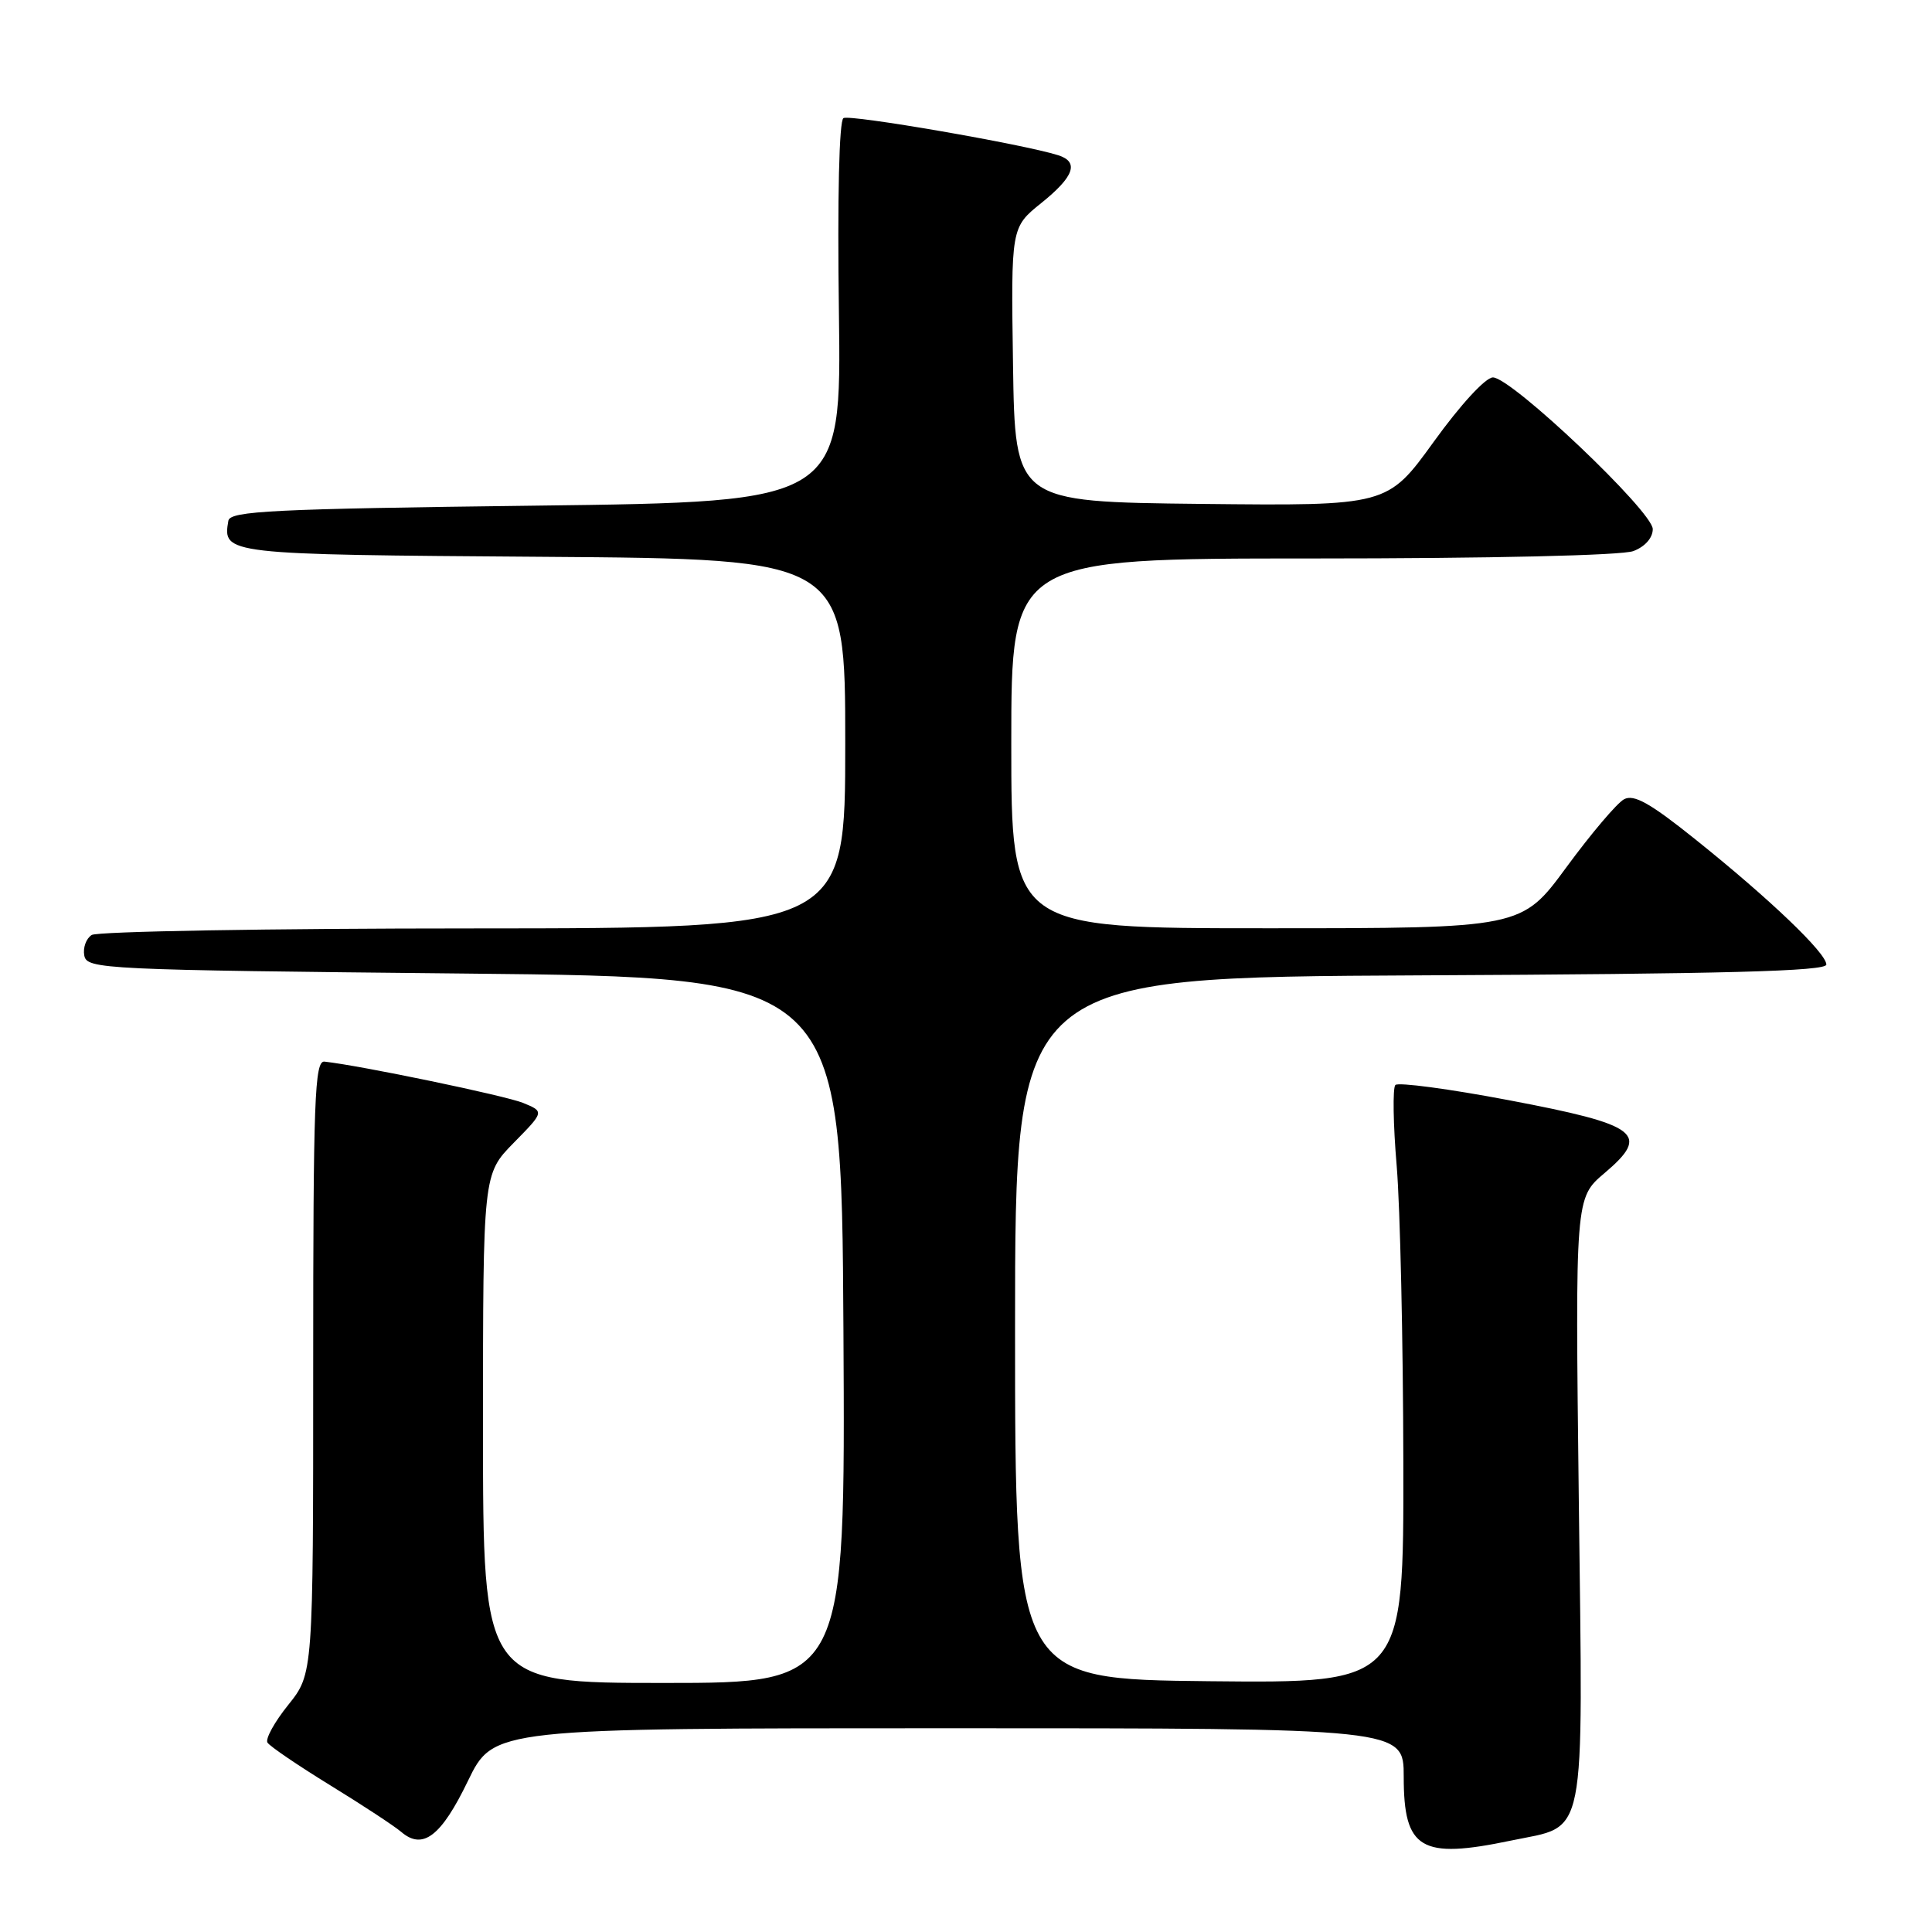 <?xml version="1.0" encoding="UTF-8" standalone="no"?>
<!DOCTYPE svg PUBLIC "-//W3C//DTD SVG 1.1//EN" "http://www.w3.org/Graphics/SVG/1.1/DTD/svg11.dtd" >
<svg xmlns="http://www.w3.org/2000/svg" xmlns:xlink="http://www.w3.org/1999/xlink" version="1.1" viewBox="0 0 256 256">
 <g >
 <path fill="currentColor"
d=" M 200.20 243.89 C 210.37 241.76 209.75 244.84 209.20 198.84 C 208.72 158.73 208.72 158.73 212.61 155.44 C 218.74 150.24 217.20 149.06 199.92 145.78 C 192.02 144.28 185.25 143.38 184.89 143.77 C 184.53 144.17 184.60 149.00 185.07 154.50 C 185.53 160.00 185.92 177.67 185.95 193.77 C 186.00 223.03 186.00 223.03 160.25 222.77 C 134.50 222.50 134.50 222.50 134.50 176.00 C 134.50 129.50 134.50 129.50 188.25 129.24 C 228.61 129.05 242.00 128.69 242.00 127.81 C 242.00 126.29 234.53 119.14 224.68 111.25 C 218.65 106.41 216.49 105.20 215.19 105.91 C 214.26 106.41 210.83 110.46 207.56 114.91 C 201.62 123.00 201.62 123.00 167.81 123.00 C 134.00 123.00 134.00 123.00 134.00 98.50 C 134.00 74.00 134.00 74.00 173.93 74.00 C 197.46 74.00 214.92 73.60 216.43 73.02 C 217.97 72.44 219.00 71.27 219.00 70.11 C 219.00 67.78 200.30 50.03 197.82 50.01 C 196.85 50.01 193.54 53.60 189.99 58.52 C 183.84 67.03 183.84 67.03 159.17 66.77 C 134.50 66.50 134.50 66.50 134.23 48.32 C 133.96 30.13 133.96 30.13 137.98 26.90 C 142.33 23.40 143.02 21.46 140.22 20.57 C 135.63 19.11 112.60 15.13 111.76 15.65 C 111.19 16.00 110.95 26.22 111.16 41.37 C 111.50 66.50 111.50 66.50 71.01 67.00 C 36.07 67.43 30.49 67.71 30.26 69.00 C 29.49 73.46 29.68 73.48 71.96 73.78 C 112.00 74.07 112.00 74.07 112.00 98.53 C 112.00 123.00 112.00 123.00 62.75 123.02 C 35.66 123.02 12.89 123.42 12.15 123.89 C 11.41 124.36 10.97 125.59 11.17 126.62 C 11.51 128.42 13.60 128.52 61.51 129.00 C 111.50 129.50 111.50 129.50 111.76 176.25 C 112.02 223.00 112.02 223.00 88.01 223.00 C 64.00 223.00 64.00 223.00 64.00 189.29 C 64.00 155.58 64.00 155.58 68.06 151.44 C 72.13 147.30 72.13 147.30 69.31 146.14 C 66.95 145.18 47.93 141.22 43.00 140.67 C 41.69 140.52 41.50 145.61 41.50 181.14 C 41.50 221.78 41.50 221.78 38.20 225.90 C 36.38 228.16 35.14 230.41 35.44 230.90 C 35.74 231.39 39.48 233.93 43.74 236.55 C 48.01 239.17 52.26 241.96 53.18 242.75 C 56.03 245.18 58.46 243.32 62.00 235.99 C 65.39 229.00 65.39 229.00 125.69 229.00 C 186.00 229.00 186.00 229.00 186.00 235.43 C 186.00 245.05 188.25 246.39 200.20 243.89 Z "/>
</g>
</svg>